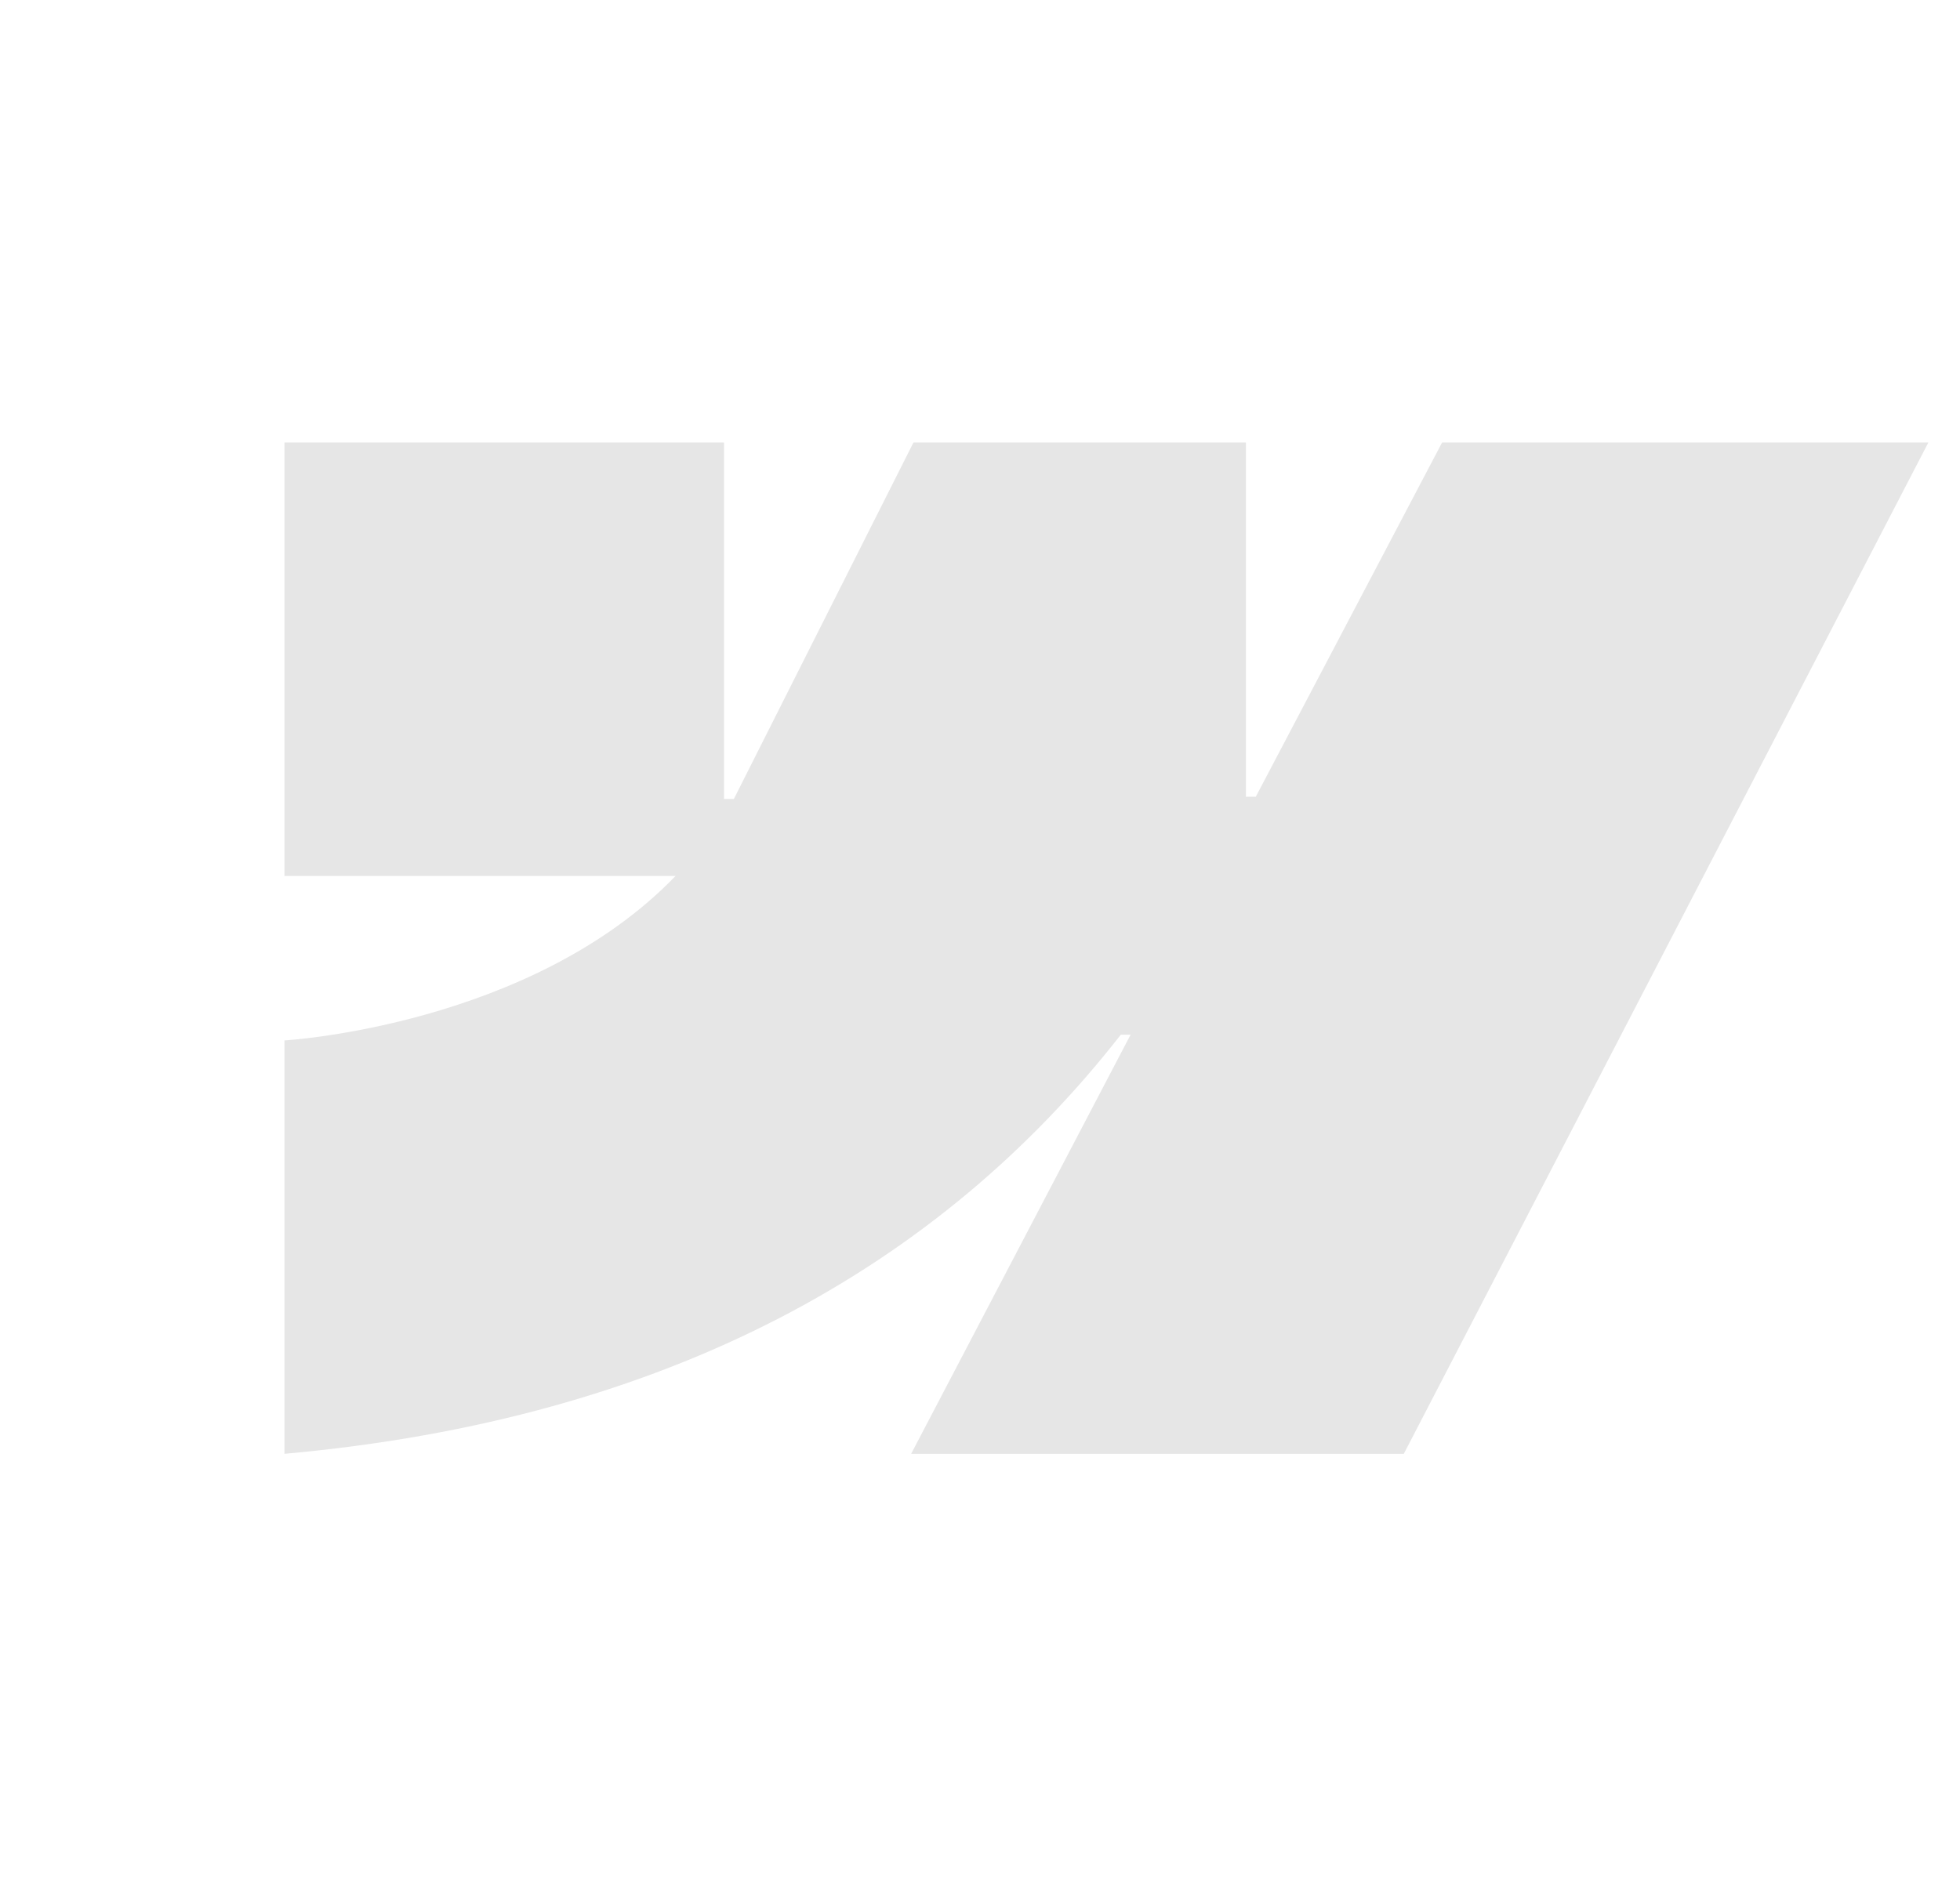 <svg xmlns="http://www.w3.org/2000/svg" width="31" height="30" fill="none"><g clip-path="url(#a)"><path fill="#E6E6E6" fill-rule="evenodd" d="m30.5 7-8.297 16h-7.792l3.471-6.631h-.155C14.862 20.037 10.589 22.452 4.499 23v-6.54s3.896-.226 6.186-2.602H4.499V7h6.952v5.64h.156L14.448 7h5.258v5.605h.156L22.809 7h7.69z" clip-rule="evenodd"/></g><defs><clipPath id="a"><path fill="#fff" d="M.833 0h30v30h-30z"/></clipPath></defs></svg>